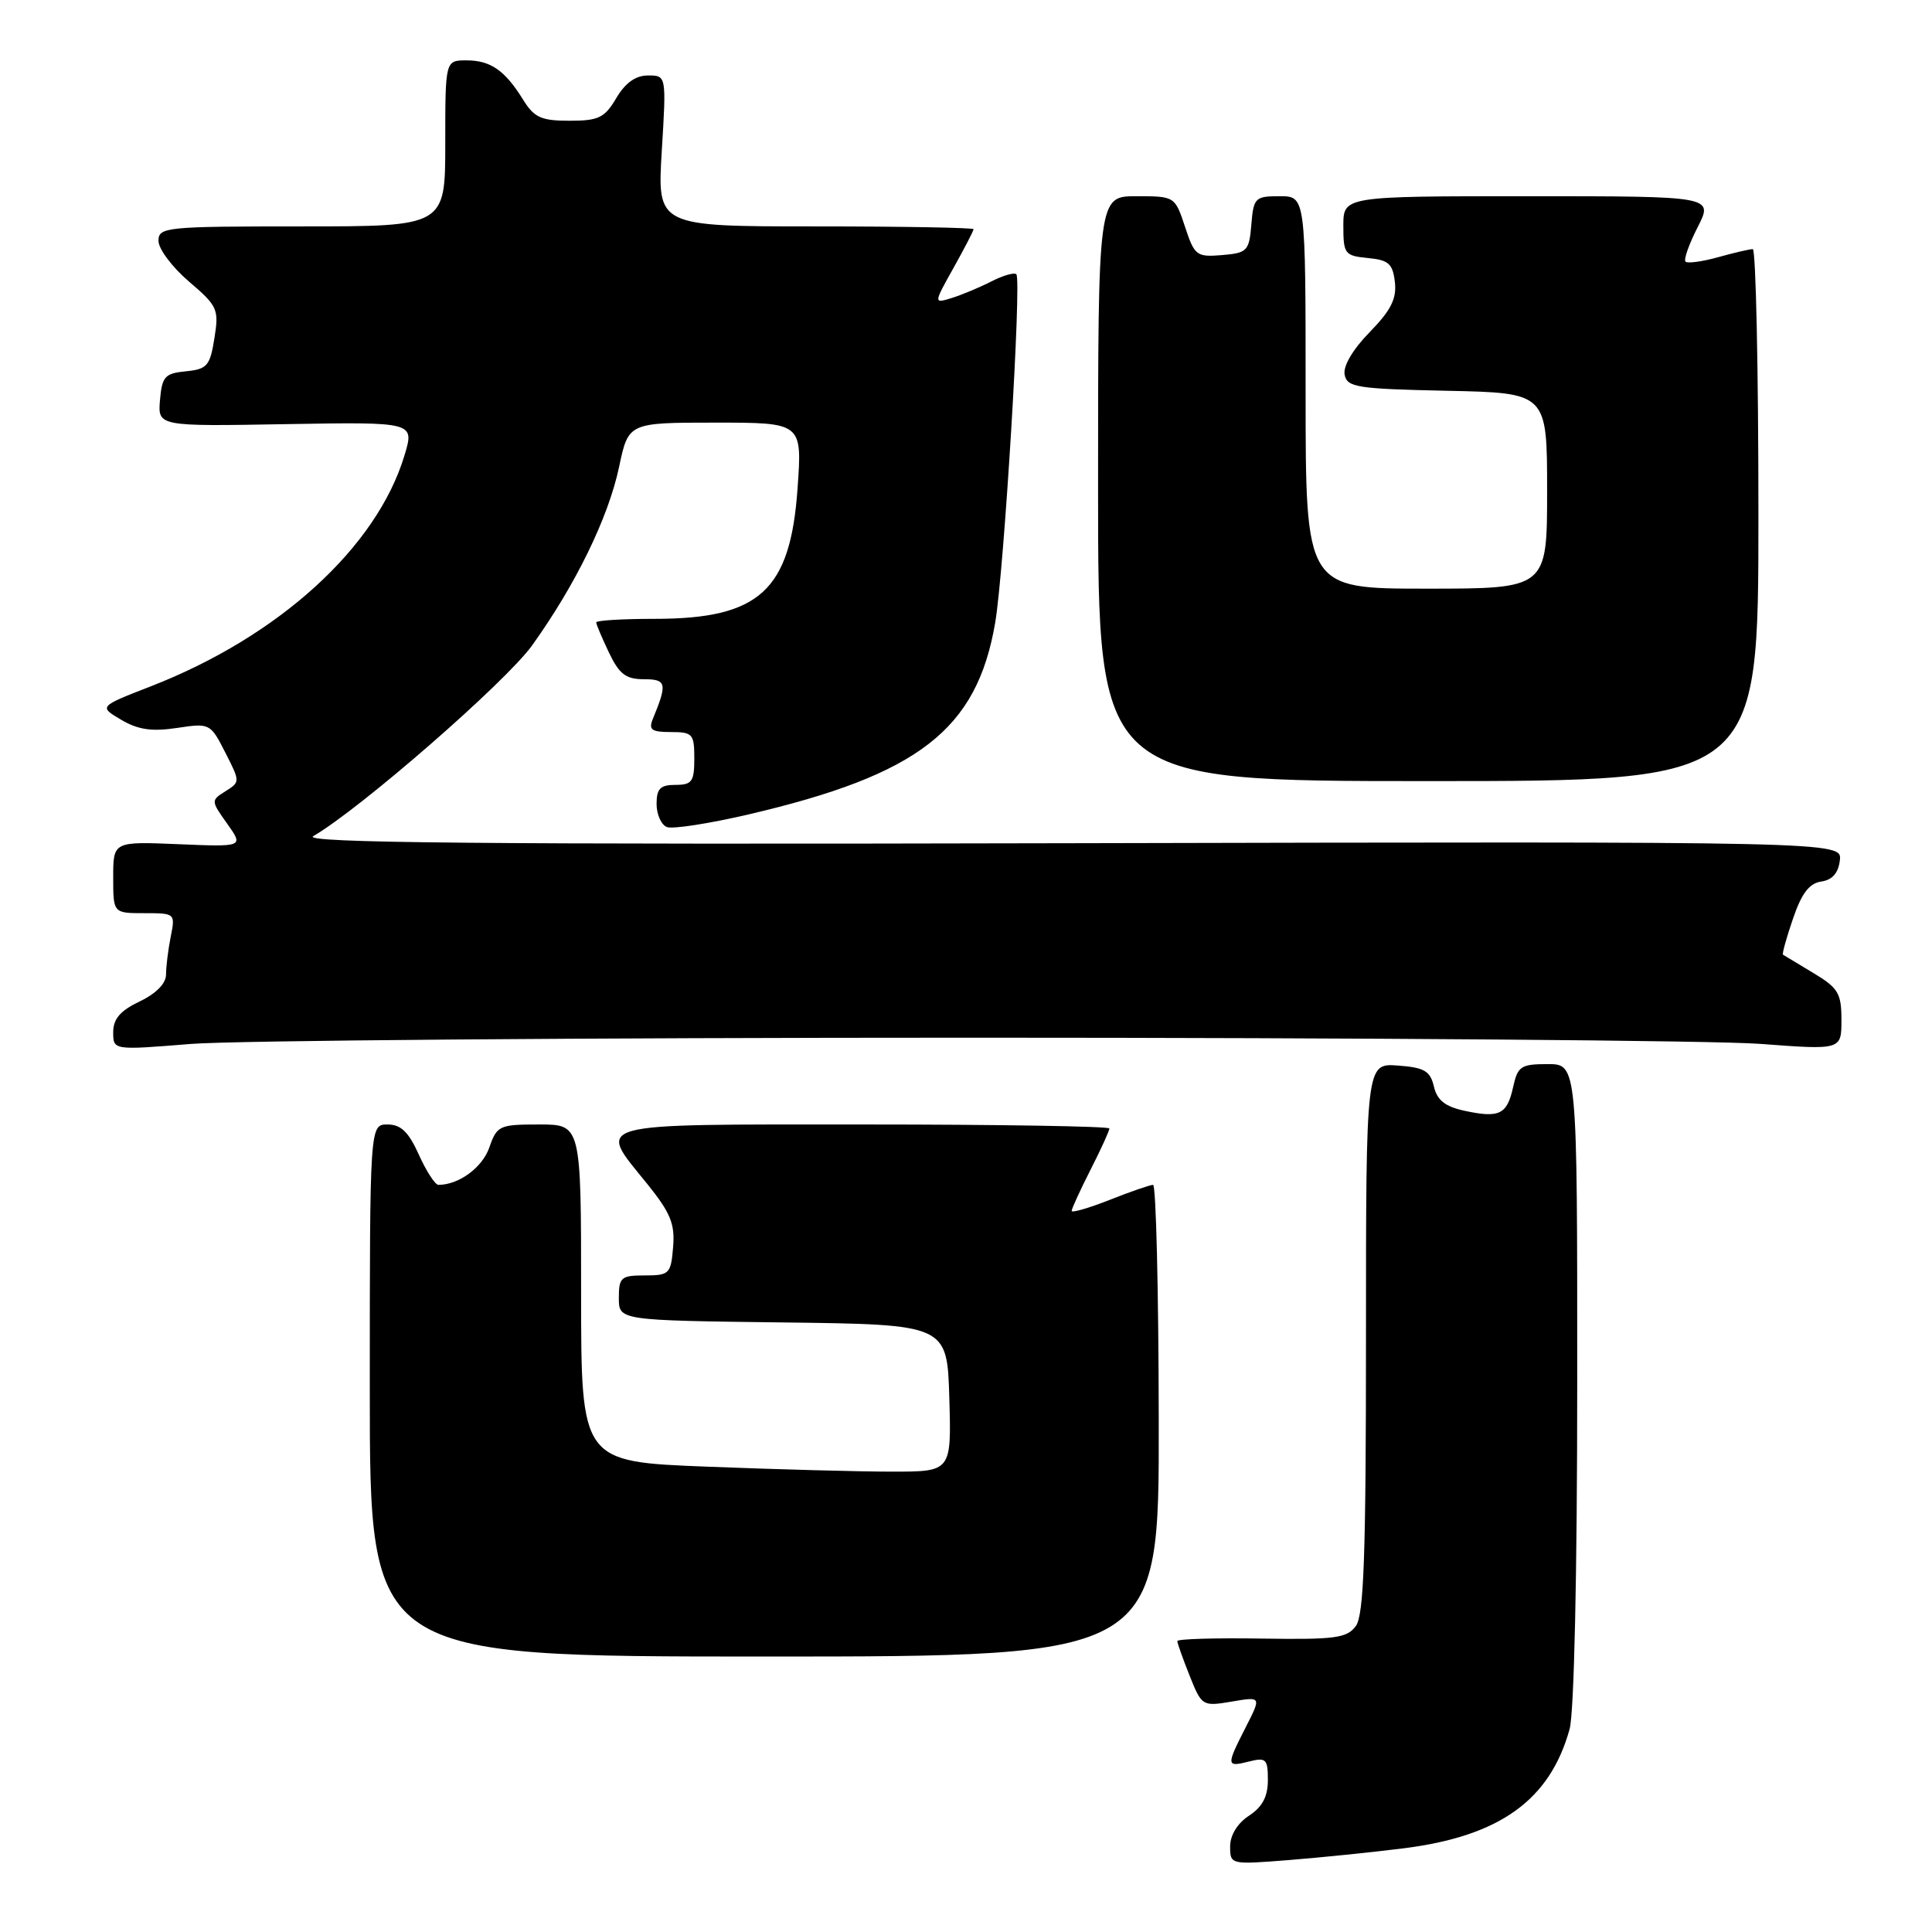 <?xml version="1.0" encoding="UTF-8" standalone="no"?>
<!DOCTYPE svg PUBLIC "-//W3C//DTD SVG 1.1//EN" "http://www.w3.org/Graphics/SVG/1.1/DTD/svg11.dtd" >
<svg xmlns="http://www.w3.org/2000/svg" xmlns:xlink="http://www.w3.org/1999/xlink" version="1.1" viewBox="0 0 256 256">
 <g >
 <path fill="currentColor"
d=" M 186.00 244.91 C 198.74 243.30 205.37 238.53 207.98 229.12 C 208.58 226.96 208.99 208.47 208.99 183.25 C 209.00 141.00 209.00 141.00 205.08 141.00 C 201.52 141.00 201.10 141.28 200.49 144.07 C 199.69 147.69 198.67 148.18 194.04 147.18 C 191.49 146.63 190.42 145.78 190.00 143.97 C 189.51 141.90 188.74 141.45 185.21 141.19 C 181.00 140.89 181.00 140.89 181.00 177.25 C 181.00 206.09 180.72 214.00 179.66 215.45 C 178.48 217.06 176.95 217.27 167.16 217.12 C 161.02 217.02 156.00 217.17 156.00 217.45 C 156.00 217.73 156.74 219.80 157.63 222.04 C 159.24 226.07 159.33 226.12 163.21 225.47 C 167.14 224.80 167.14 224.80 165.07 228.86 C 162.46 233.99 162.47 234.17 165.50 233.41 C 167.76 232.84 168.00 233.08 168.00 235.87 C 168.00 238.06 167.27 239.43 165.50 240.59 C 163.97 241.59 163.00 243.17 163.00 244.66 C 163.00 247.07 163.04 247.08 170.75 246.47 C 175.01 246.13 181.88 245.43 186.00 244.91 Z  M 153.54 188.25 C 153.52 171.06 153.18 157.00 152.79 157.00 C 152.39 157.00 149.81 157.89 147.04 158.99 C 144.27 160.08 142.00 160.74 142.00 160.45 C 142.00 160.17 143.12 157.71 144.50 155.00 C 145.88 152.29 147.00 149.83 147.00 149.53 C 147.00 149.24 132.38 149.00 114.50 149.00 C 77.65 149.00 79.08 148.61 85.75 156.86 C 88.84 160.69 89.45 162.16 89.19 165.25 C 88.90 168.80 88.69 169.00 85.44 169.00 C 82.29 169.00 82.00 169.25 82.00 171.98 C 82.00 174.96 82.00 174.96 103.75 175.23 C 125.50 175.50 125.50 175.50 125.79 185.25 C 126.07 195.00 126.07 195.00 118.20 195.00 C 113.86 195.00 102.82 194.70 93.66 194.34 C 77.00 193.69 77.00 193.69 77.00 171.34 C 77.00 149.00 77.00 149.00 71.45 149.00 C 66.15 149.00 65.85 149.14 64.83 152.07 C 63.90 154.72 60.79 157.00 58.09 157.00 C 57.66 157.00 56.49 155.20 55.50 153.00 C 54.14 149.98 53.12 149.00 51.35 149.00 C 49.00 149.00 49.00 149.00 49.00 184.25 C 49.00 219.50 49.00 219.50 101.29 219.50 C 153.59 219.50 153.59 219.50 153.54 188.25 Z  M 129.00 137.50 C 180.43 137.50 227.34 137.87 233.25 138.32 C 244.00 139.13 244.00 139.13 244.00 135.15 C 244.00 131.61 243.58 130.91 240.25 128.91 C 238.19 127.67 236.39 126.58 236.25 126.50 C 236.12 126.41 236.71 124.26 237.58 121.73 C 238.72 118.37 239.74 117.04 241.32 116.81 C 242.79 116.60 243.59 115.69 243.79 114.00 C 244.08 111.50 244.08 111.50 141.79 111.73 C 63.63 111.91 39.97 111.69 41.50 110.80 C 47.78 107.15 67.02 90.37 70.50 85.53 C 76.29 77.45 80.60 68.61 82.03 61.88 C 83.27 56.00 83.27 56.00 94.79 56.00 C 106.30 56.00 106.30 56.00 105.68 64.72 C 104.73 78.27 100.64 82.00 86.75 82.00 C 82.49 82.00 79.00 82.21 79.00 82.47 C 79.00 82.72 79.76 84.52 80.69 86.47 C 82.05 89.32 82.93 90.00 85.30 90.00 C 88.32 90.00 88.45 90.54 86.51 95.25 C 85.91 96.70 86.33 97.00 88.89 97.00 C 91.78 97.00 92.00 97.25 92.00 100.50 C 92.00 103.57 91.69 104.00 89.50 104.00 C 87.49 104.00 87.00 104.50 87.00 106.53 C 87.00 107.92 87.62 109.30 88.37 109.59 C 89.13 109.88 93.97 109.13 99.12 107.93 C 121.76 102.65 129.45 96.68 131.87 82.50 C 133.05 75.55 135.39 37.06 134.67 36.34 C 134.40 36.07 132.91 36.50 131.34 37.30 C 129.78 38.10 127.42 39.08 126.10 39.49 C 123.70 40.23 123.70 40.23 126.35 35.49 C 127.81 32.88 129.00 30.58 129.00 30.37 C 129.00 30.17 119.57 30.00 108.04 30.00 C 87.08 30.00 87.08 30.00 87.69 20.00 C 88.30 10.00 88.30 10.00 85.87 10.00 C 84.22 10.00 82.86 10.97 81.66 13.00 C 80.12 15.61 79.32 16.00 75.47 16.00 C 71.72 16.00 70.79 15.58 69.34 13.25 C 66.91 9.32 65.01 8.00 61.81 8.00 C 59.00 8.00 59.00 8.00 59.00 19.00 C 59.00 30.00 59.00 30.00 40.00 30.00 C 21.92 30.00 21.00 30.09 21.00 31.92 C 21.00 32.98 22.81 35.40 25.03 37.30 C 28.84 40.55 29.03 40.98 28.41 44.82 C 27.83 48.48 27.45 48.92 24.63 49.20 C 21.85 49.47 21.47 49.89 21.20 53.00 C 20.91 56.50 20.91 56.50 37.92 56.20 C 54.93 55.91 54.93 55.91 53.60 60.33 C 49.93 72.52 36.96 84.33 19.99 90.94 C 13.09 93.62 13.09 93.62 16.05 95.37 C 18.28 96.69 20.11 96.96 23.43 96.46 C 27.80 95.80 27.88 95.84 29.85 99.71 C 31.83 103.59 31.83 103.62 29.88 104.84 C 27.94 106.06 27.94 106.11 30.10 109.14 C 32.29 112.22 32.29 112.22 23.65 111.86 C 15.00 111.50 15.00 111.50 15.00 116.25 C 15.00 121.00 15.00 121.00 19.12 121.00 C 23.21 121.00 23.24 121.03 22.62 124.12 C 22.28 125.84 22.00 128.10 22.00 129.14 C 22.00 130.32 20.68 131.66 18.50 132.70 C 15.94 133.92 15.00 135.01 15.00 136.77 C 15.00 139.16 15.00 139.16 25.25 138.33 C 30.89 137.87 77.57 137.50 129.00 137.50 Z  M 233.00 68.25 C 233.00 48.86 232.66 33.00 232.25 33.01 C 231.84 33.01 229.77 33.49 227.66 34.08 C 225.54 34.67 223.60 34.93 223.34 34.67 C 223.07 34.41 223.80 32.35 224.95 30.10 C 227.04 26.00 227.04 26.00 202.52 26.00 C 178.00 26.00 178.00 26.00 178.00 29.94 C 178.00 33.65 178.19 33.89 181.25 34.19 C 184.00 34.45 184.55 34.94 184.83 37.38 C 185.08 39.59 184.31 41.12 181.48 44.02 C 179.26 46.29 177.95 48.51 178.17 49.64 C 178.49 51.32 179.77 51.53 191.76 51.78 C 205.00 52.06 205.00 52.06 205.00 65.03 C 205.00 78.00 205.00 78.00 189.00 78.00 C 173.00 78.00 173.00 78.00 173.00 52.00 C 173.00 26.00 173.00 26.00 169.56 26.00 C 166.31 26.00 166.10 26.20 165.81 29.75 C 165.52 33.26 165.27 33.52 161.93 33.80 C 158.55 34.08 158.28 33.88 157.02 30.05 C 155.69 26.02 155.65 26.00 150.59 26.00 C 145.50 26.00 145.50 26.00 145.50 64.75 C 145.50 103.50 145.50 103.50 189.25 103.50 C 233.00 103.50 233.00 103.50 233.00 68.25 Z "/>
</g>
</svg>